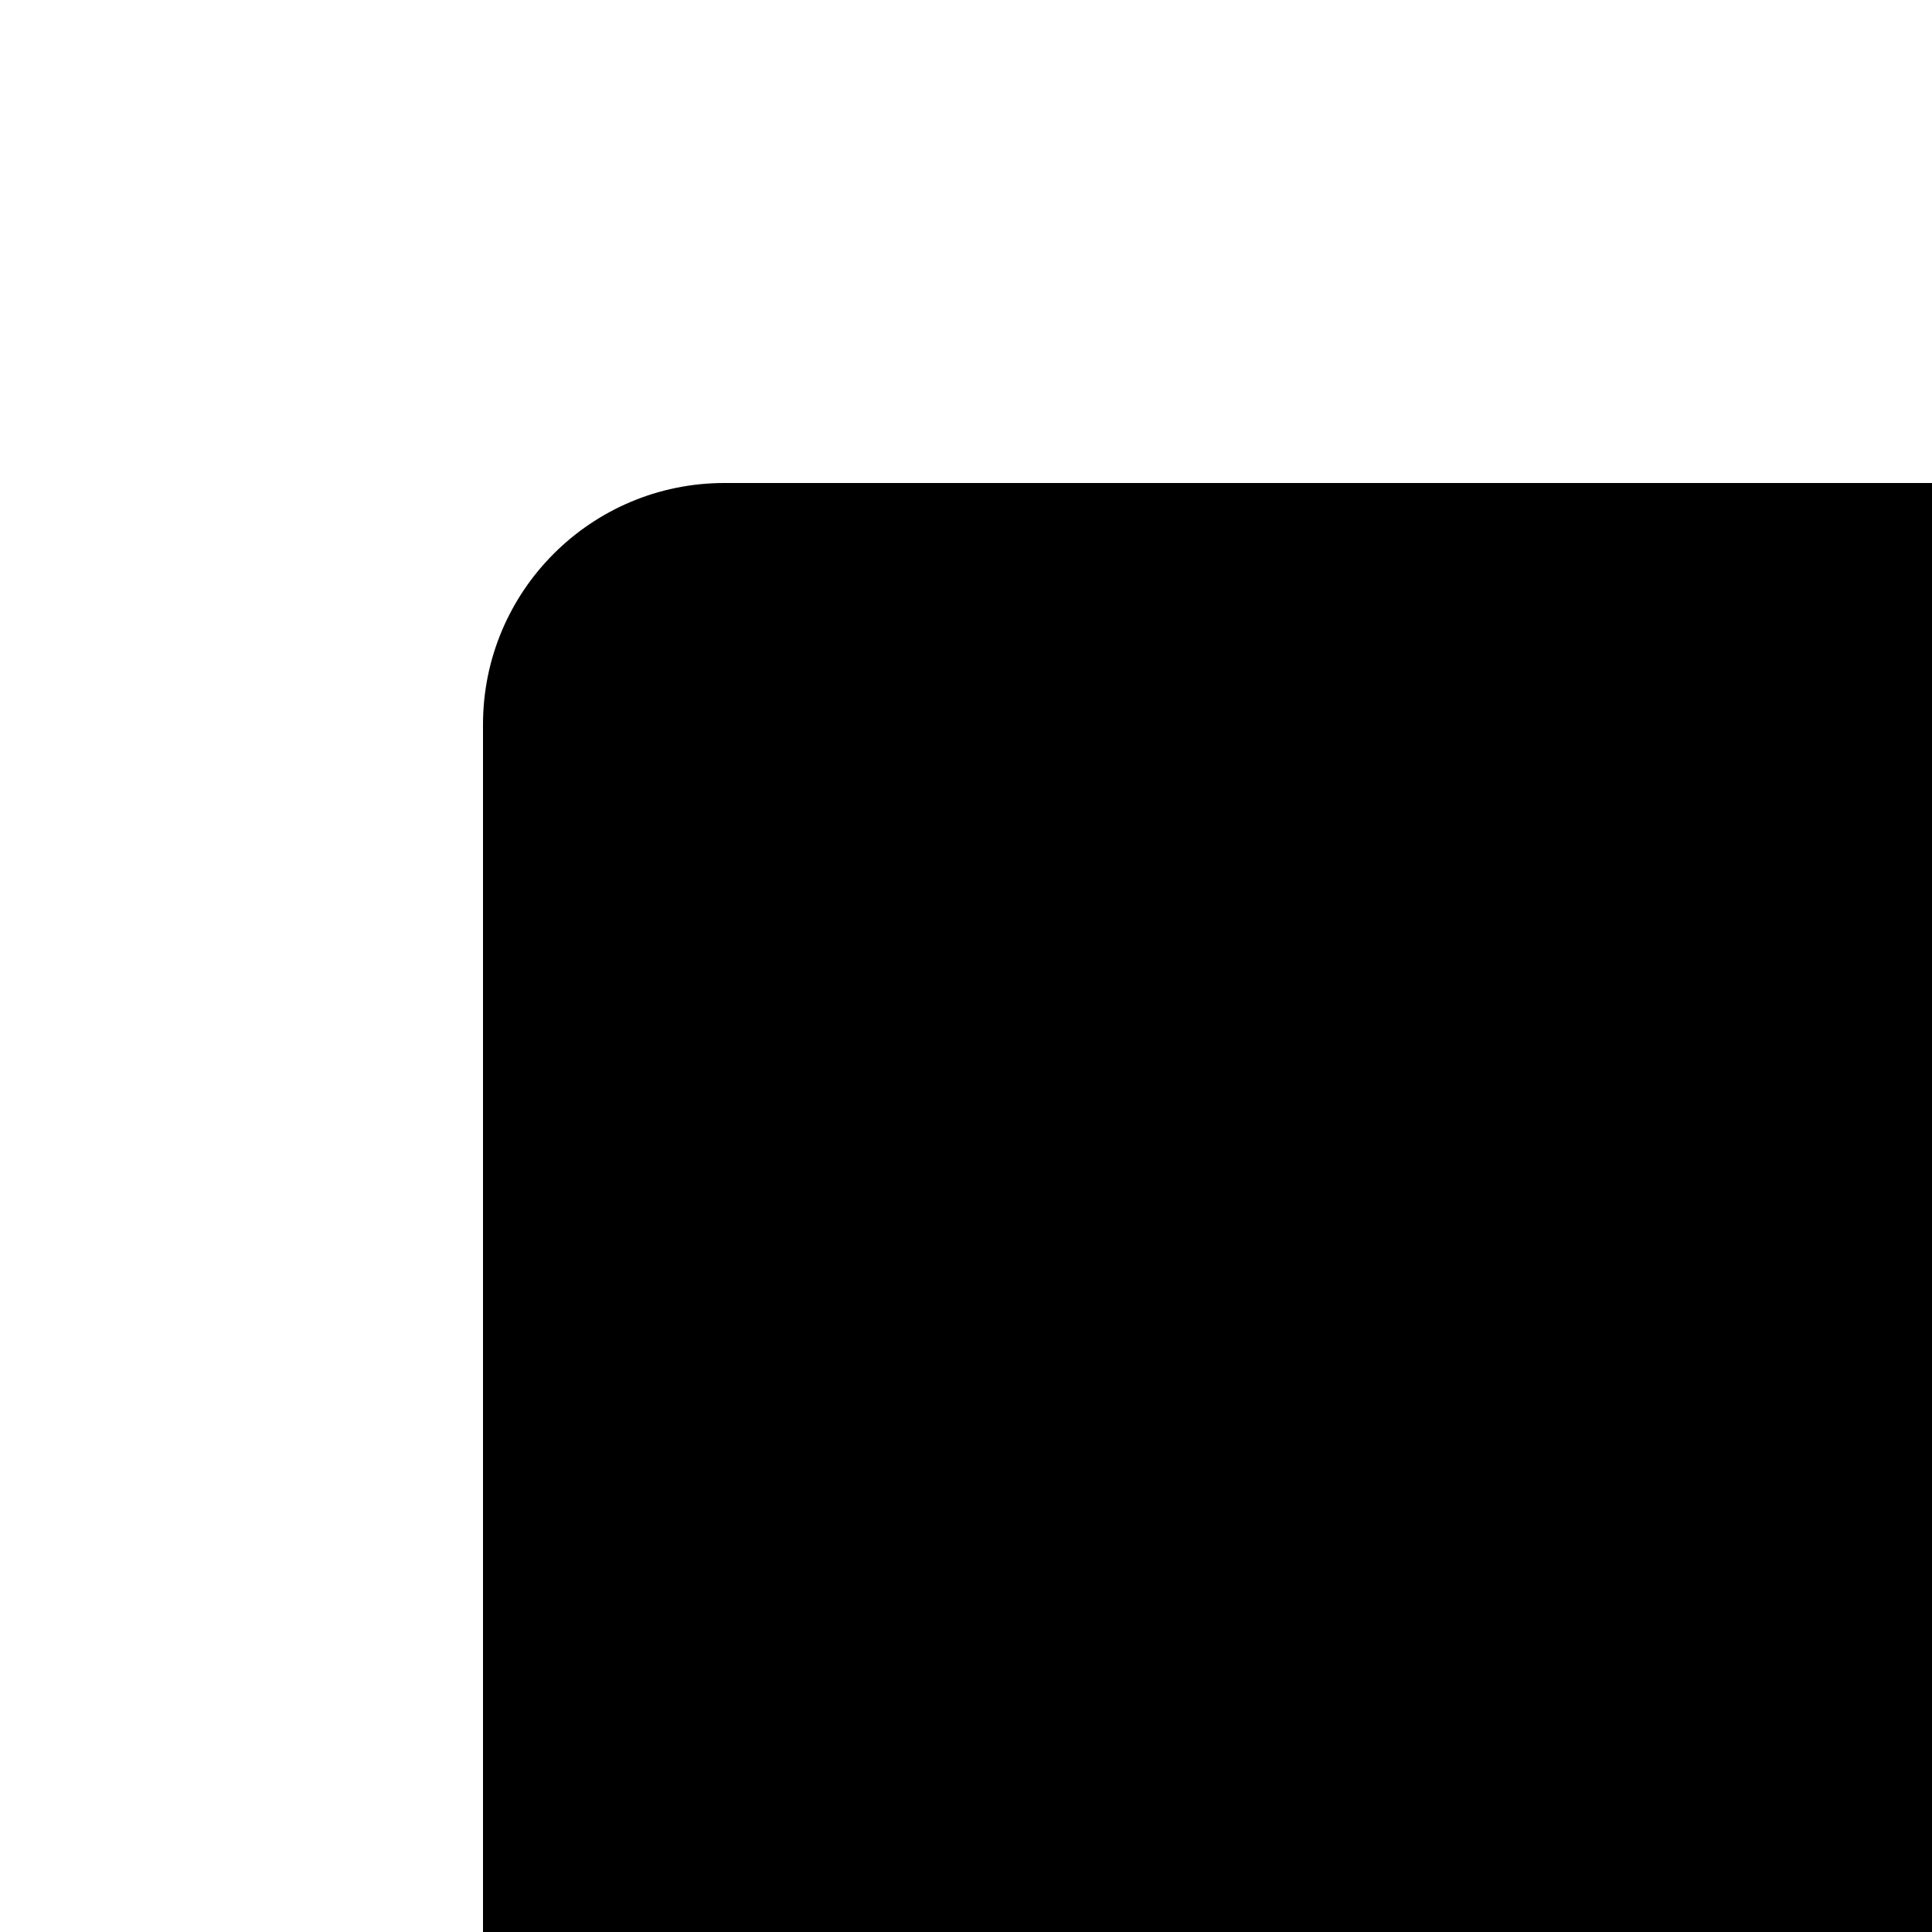 <svg xmlns="http://www.w3.org/2000/svg" width="1em" height="1em" stroke-linecap="round" stroke-linejoin="round">
  <path stroke="none" d="M0 0h24v24H0z" fill="none"></path>
  <rect x="4" y="4" width="16" height="16" rx="2"></rect>
  <line x1="8" y1="11" x2="8" y2="16"></line>
  <line x1="8" y1="8" x2="8" y2="8.01"></line>
  <line x1="12" y1="16" x2="12" y2="11"></line>
  <path d="M16 16v-3a2 2 0 0 0 -4 0"></path>
</svg>
